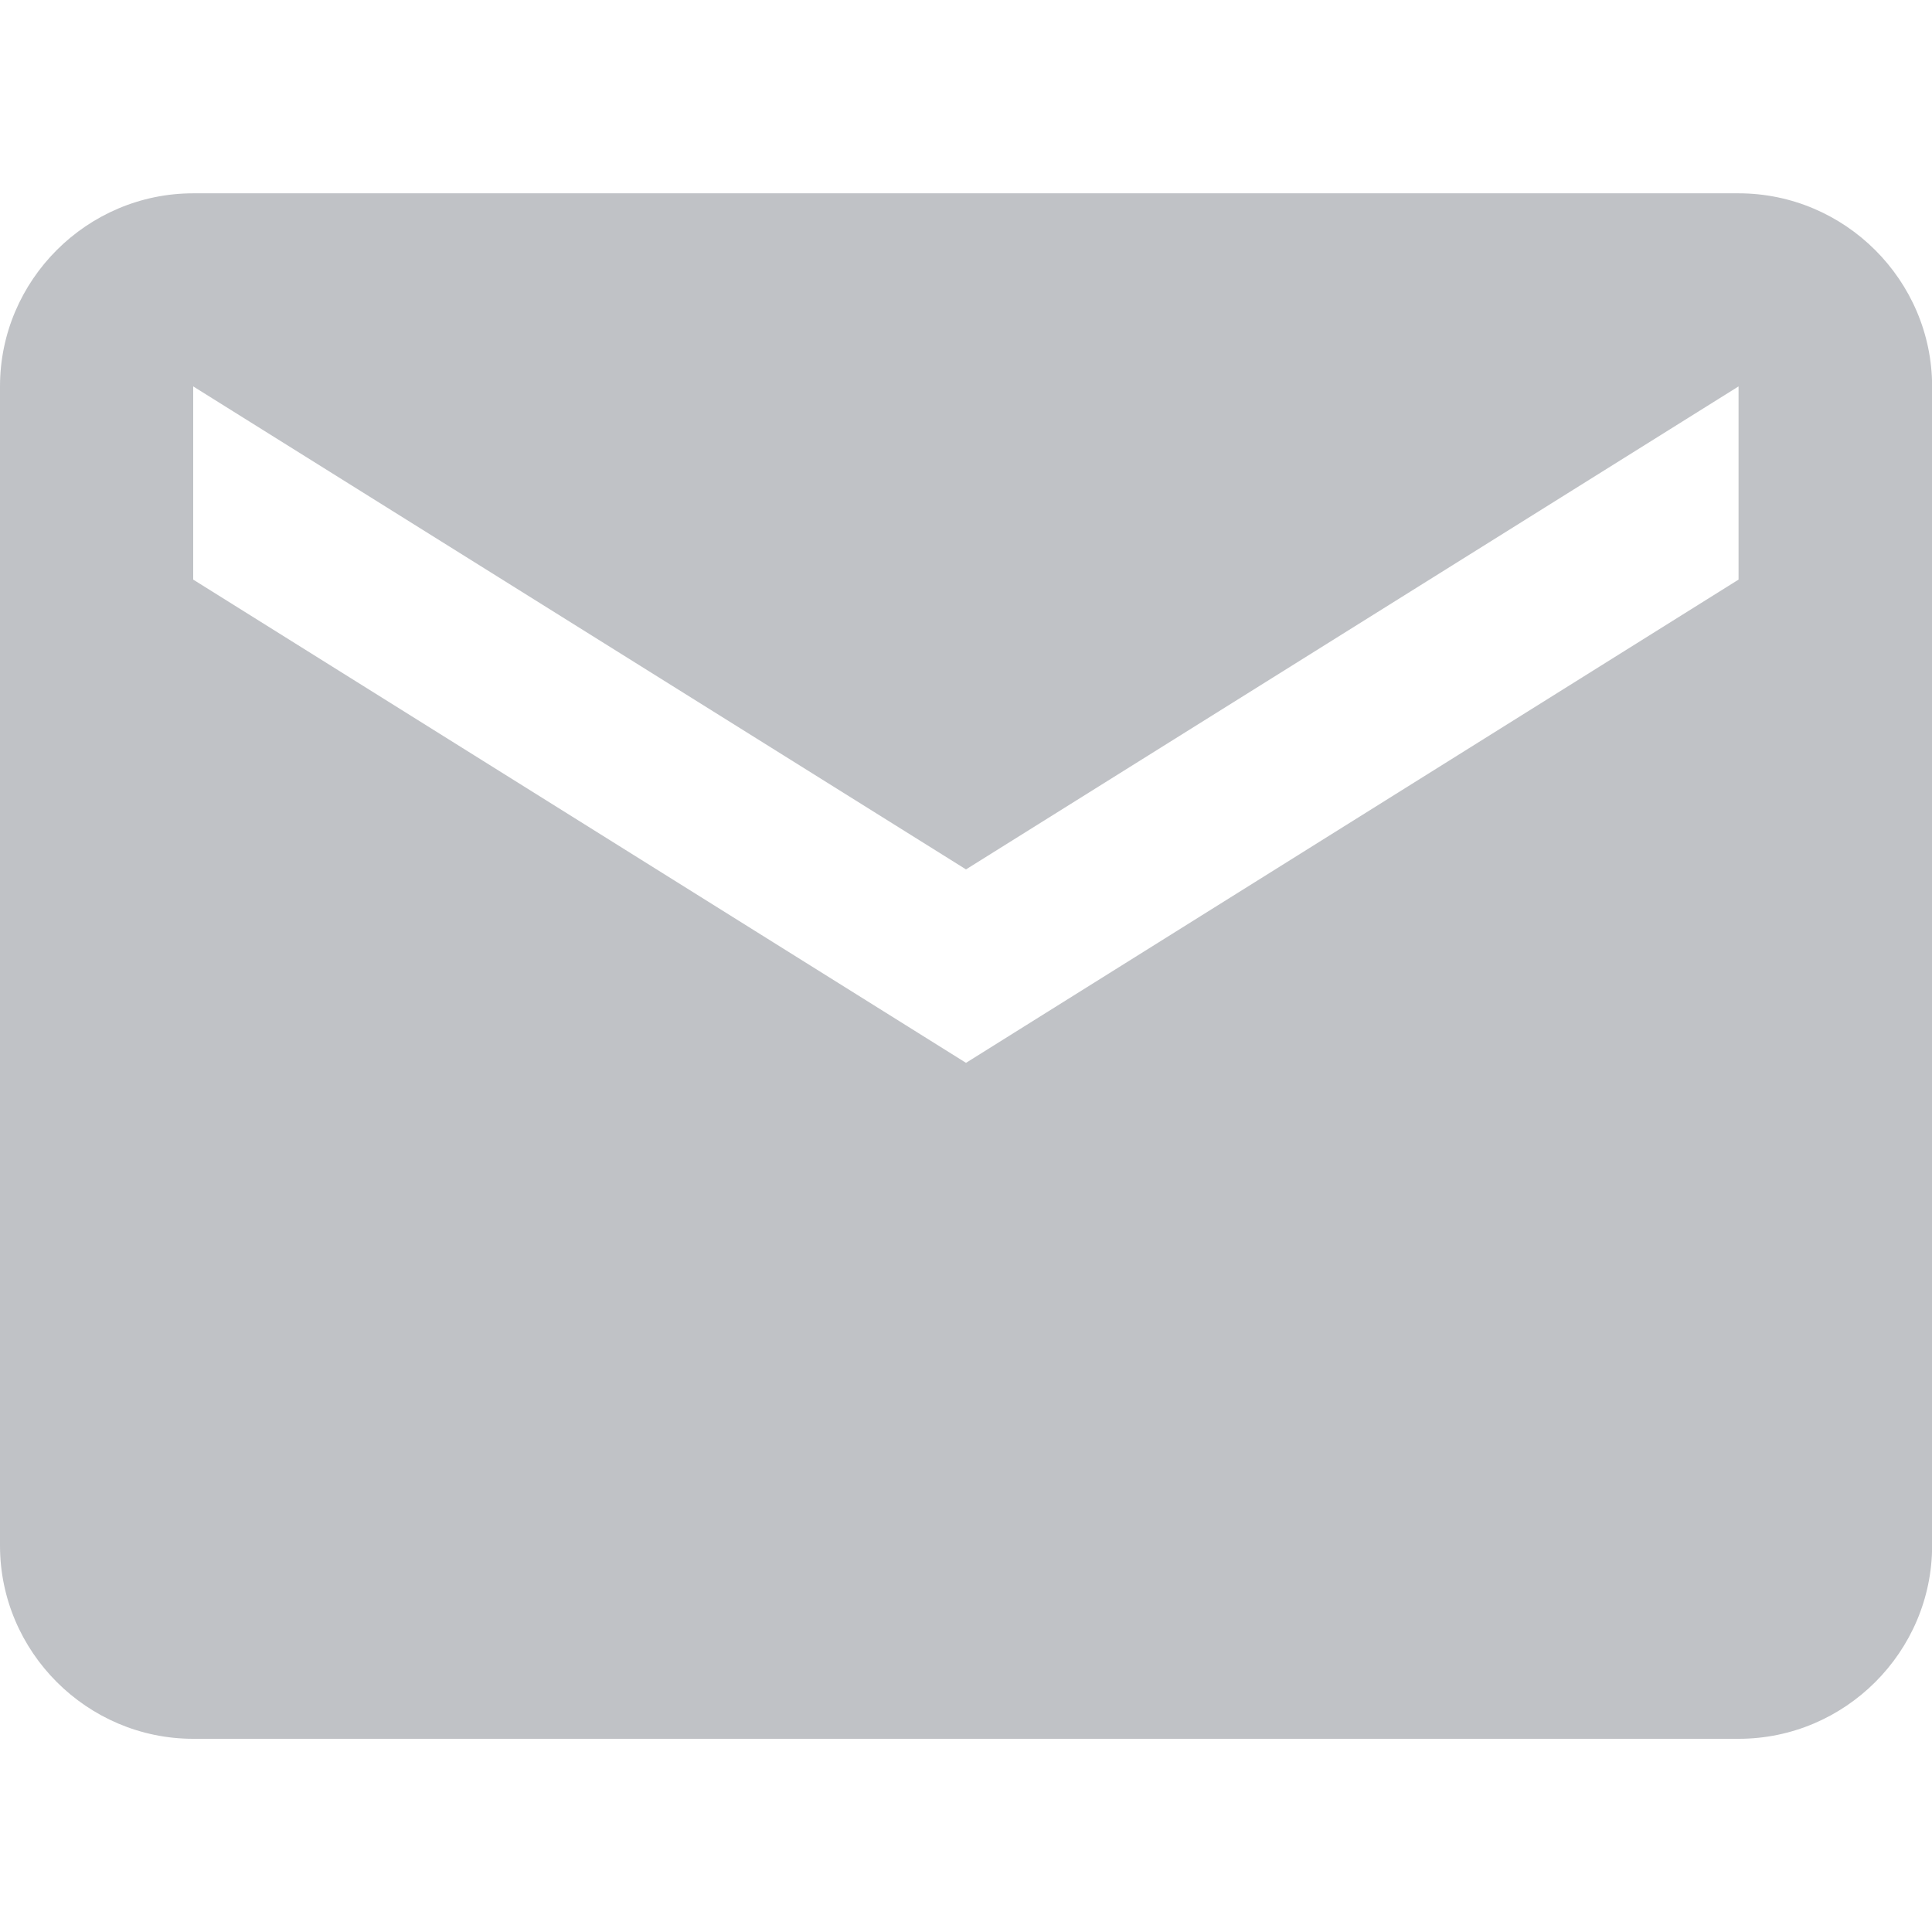 <?xml version="1.0" encoding="utf-8"?>
<!-- Generator: Adobe Illustrator 15.0.2, SVG Export Plug-In . SVG Version: 6.00 Build 0)  -->
<!DOCTYPE svg PUBLIC "-//W3C//DTD SVG 1.1//EN" "http://www.w3.org/Graphics/SVG/1.1/DTD/svg11.dtd">
<svg version="1.1" id="Calque_1" xmlns="http://www.w3.org/2000/svg" xmlns:xlink="http://www.w3.org/1999/xlink" x="0px" y="0px"
	 width="16px" height="16px" viewBox="0 -1.601 16 16" enable-background="new 0 -1.601 16 16" xml:space="preserve">
<g id="email">
	<path fill="#C0C2C6" d="M14.398,0H1.6C0.721,0,0,0.719,0,1.599v9.6c0,0.88,0.721,1.6,1.6,1.6h12.799c0.881,0,1.602-0.72,1.602-1.6
		v-9.6C16,0.72,15.279,0,14.398,0z M14.398,3.199L8,7.201L1.6,3.199v-1.6l6.4,4l6.398-4V3.199z"/>
</g>
<rect y="-1.601" opacity="0" fill="#C0C2C6" width="16" height="16"/>
</svg>
